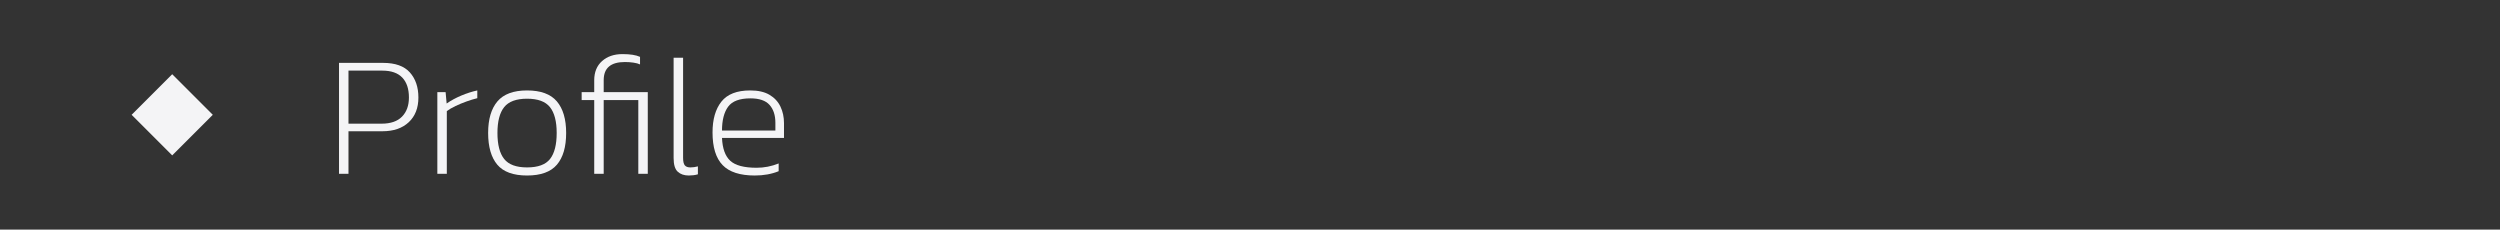 <?xml version="1.0" encoding="UTF-8" standalone="no"?><!DOCTYPE svg PUBLIC "-//W3C//DTD SVG 1.1//EN" "http://www.w3.org/Graphics/SVG/1.1/DTD/svg11.dtd"><svg width="100%" height="100%" viewBox="0 0 1361 125" version="1.1" xmlns="http://www.w3.org/2000/svg" xmlns:xlink="http://www.w3.org/1999/xlink" xml:space="preserve" xmlns:serif="http://www.serif.com/" style="fill-rule:evenodd;clip-rule:evenodd;stroke-linejoin:round;stroke-miterlimit:2;"><rect x="0" y="0" width="1361" height="125" fill="#333333" stroke="none"/><g><path d="M184.558,94.609l-0,-60.375l24,0c6.625,0 11.484,1.735 14.578,5.203c3.094,3.469 4.641,8.016 4.641,13.641c-0,5.688 -1.75,10.172 -5.25,13.453c-3.5,3.281 -8.282,4.922 -14.344,4.922l-18.469,0l0,23.156l-5.156,0Zm5.156,-27.281l18,0c4.938,0 8.656,-1.281 11.156,-3.844c2.5,-2.562 3.75,-6.031 3.75,-10.406c0,-4.687 -1.203,-8.297 -3.609,-10.828c-2.406,-2.531 -6.016,-3.797 -10.828,-3.797l-18.469,0l0,28.875Z" style="fill:#f4f4f6;fill-rule:nonzero;"/><path d="M238.089,94.609l0,-44.437l4.5,-0l0.563,6.187c2.312,-1.625 4.953,-3.062 7.921,-4.312c2.969,-1.25 5.891,-2.188 8.766,-2.813l0,4.219c-1.812,0.438 -3.766,1.031 -5.859,1.781c-2.094,0.75 -4.094,1.578 -6,2.485c-1.907,0.906 -3.485,1.828 -4.735,2.765l0,34.125l-5.156,0Z" style="fill:#f4f4f6;fill-rule:nonzero;"/><path d="M286.933,95.547c-7.5,-0 -12.906,-1.969 -16.219,-5.906c-3.312,-3.938 -4.969,-9.688 -4.969,-17.25c0,-7.5 1.688,-13.235 5.063,-17.204c3.375,-3.968 8.75,-5.953 16.125,-5.953c7.437,0 12.844,1.985 16.219,5.953c3.375,3.969 5.062,9.704 5.062,17.204c0,7.562 -1.672,13.312 -5.016,17.25c-3.343,3.937 -8.765,5.906 -16.265,5.906Zm-0,-4.406c5.937,-0 10.109,-1.532 12.515,-4.594c2.407,-3.063 3.61,-7.781 3.61,-14.156c-0,-6.313 -1.219,-11 -3.656,-14.063c-2.438,-3.062 -6.594,-4.594 -12.469,-4.594c-5.875,0 -10.031,1.532 -12.469,4.594c-2.437,3.063 -3.656,7.75 -3.656,14.063c-0,6.375 1.219,11.093 3.656,14.156c2.438,3.062 6.594,4.594 12.469,4.594Z" style="fill:#f4f4f6;fill-rule:nonzero;"/><path d="M323.495,94.609l0,-40.125l-6.843,0l-0,-4.312l6.843,-0l0,-6.469c0,-4.437 1.422,-7.922 4.266,-10.453c2.844,-2.531 6.547,-3.797 11.109,-3.797c4.188,0 7.375,0.5 9.563,1.5l-0,4.125c-0.875,-0.437 -2.078,-0.766 -3.61,-0.984c-1.531,-0.219 -3.078,-0.328 -4.64,-0.328c-7.688,-0 -11.531,3.281 -11.531,9.843l-0,6.563l24,-0l-0,44.437l-5.157,0l0,-40.125l-18.843,0l-0,40.125l-5.157,0Z" style="fill:#f4f4f6;fill-rule:nonzero;"/><path d="M374.964,95.547c-2.5,-0 -4.5,-0.688 -6,-2.063c-1.5,-1.375 -2.25,-3.843 -2.25,-7.406l0,-54.656l5.156,-0l0,54.469c0,2 0.313,3.375 0.938,4.125c0.625,0.75 1.625,1.125 3,1.125c1.375,-0 2.75,-0.188 4.125,-0.563l-0,4.313c-0.813,0.25 -1.656,0.421 -2.531,0.515c-0.875,0.094 -1.688,0.141 -2.438,0.141Z" style="fill:#f4f4f6;fill-rule:nonzero;"/><path d="M410.87,95.547c-8,-0 -13.828,-1.891 -17.484,-5.672c-3.656,-3.781 -5.484,-9.703 -5.484,-17.766c-0,-7.125 1.609,-12.718 4.828,-16.781c3.218,-4.062 8.453,-6.094 15.703,-6.094c4.312,0 7.812,0.797 10.5,2.391c2.687,1.594 4.672,3.734 5.953,6.422c1.281,2.687 1.922,5.687 1.922,9l-0,8.062l-33.75,0c0.25,5.75 1.75,9.891 4.5,12.422c2.75,2.531 7.531,3.797 14.344,3.797c4.125,0 8.125,-0.781 12,-2.344l-0,4.219c-3.813,1.563 -8.157,2.344 -13.032,2.344Zm-17.812,-24.469l29.062,0l0,-4.219c0,-4.125 -1.062,-7.375 -3.187,-9.75c-2.125,-2.375 -5.594,-3.562 -10.406,-3.562c-5.875,-0 -9.922,1.515 -12.141,4.547c-2.219,3.031 -3.328,7.359 -3.328,12.984Z" style="fill:#f4f4f6;fill-rule:nonzero;"/><path d="M93.75,40.403l-22.097,22.097l22.097,22.097l22.097,-22.097l-22.097,-22.097Z" style="fill:#f4f4f6;"/></g></svg>